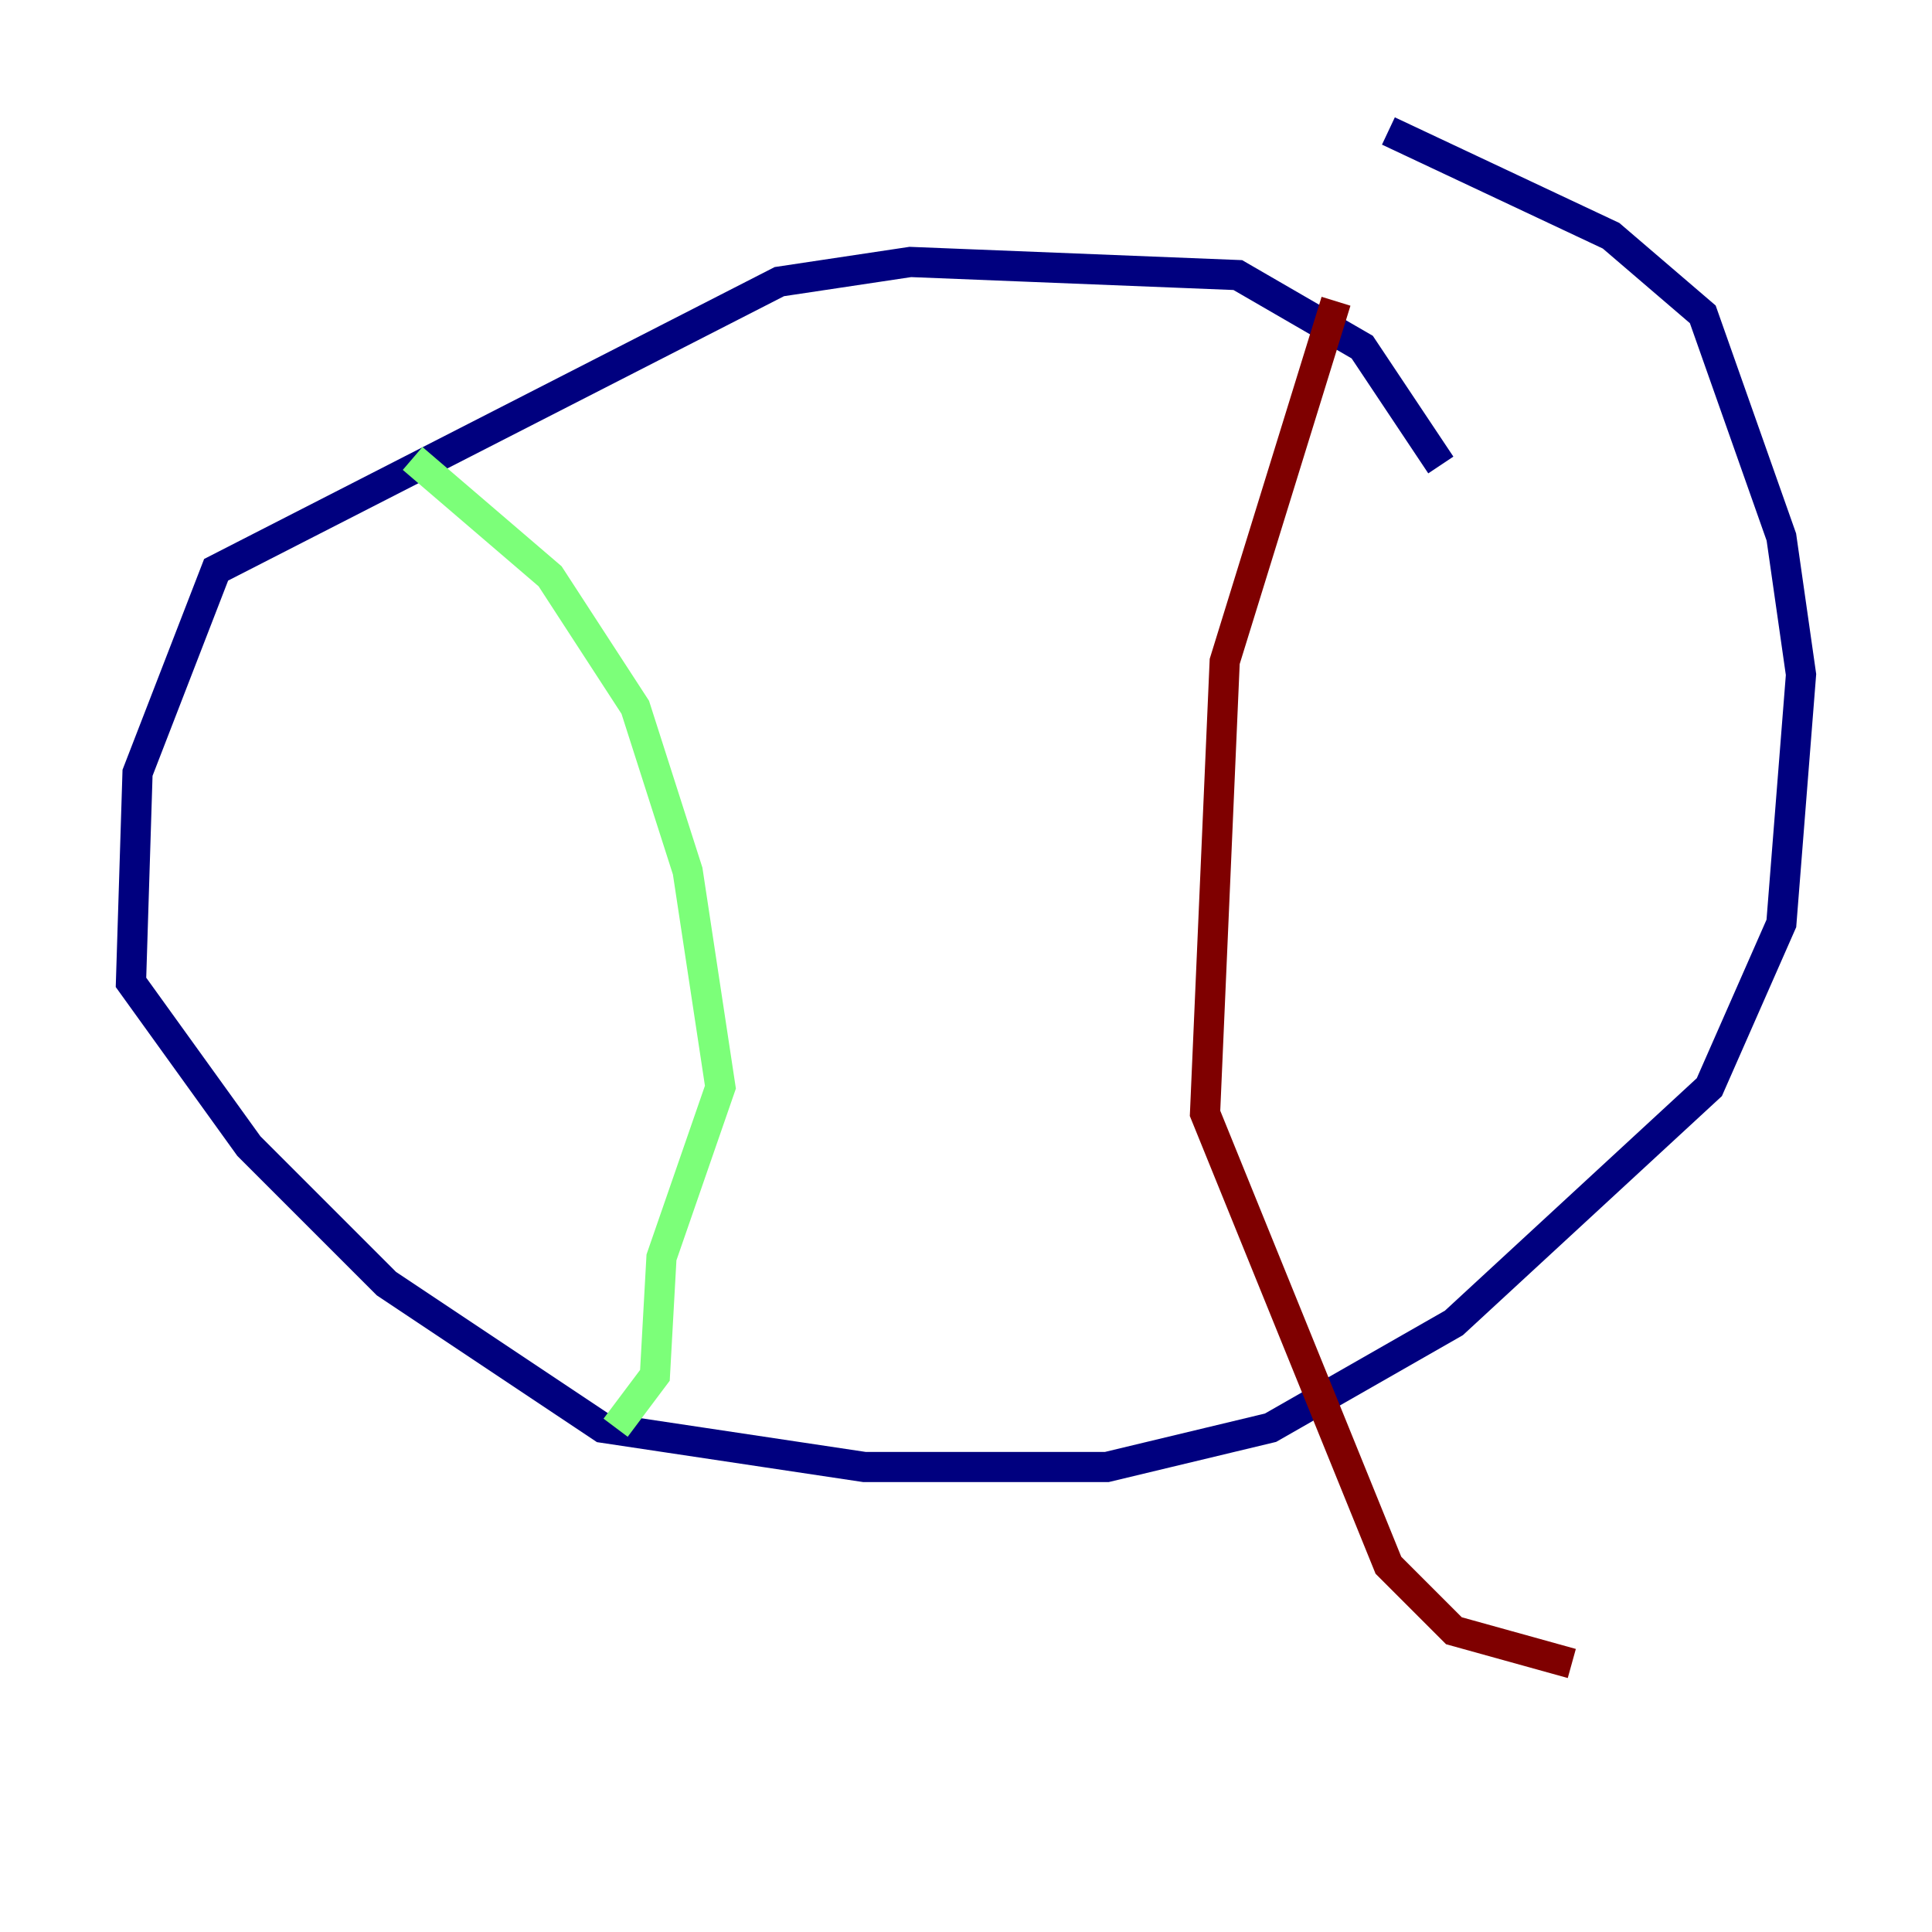 <?xml version="1.0" encoding="utf-8" ?>
<svg baseProfile="tiny" height="128" version="1.2" viewBox="0,0,128,128" width="128" xmlns="http://www.w3.org/2000/svg" xmlns:ev="http://www.w3.org/2001/xml-events" xmlns:xlink="http://www.w3.org/1999/xlink"><defs /><polyline fill="none" points="95.458,30.807 90.251,22.997 82.007,18.224 60.312,17.356 51.634,18.658 14.319,37.749 9.112,51.2 8.678,65.085 16.488,75.932 25.6,85.044 39.919,94.59 57.275,97.193 73.329,97.193 84.176,94.59 96.325,87.647 113.248,72.027 118.02,61.18 119.322,44.691 118.02,35.58 112.814,20.827 106.739,15.62 91.986,8.678" stroke="#00007f" stroke-width="2" /><polyline fill="none" points="27.336,30.373 36.447,38.183 42.088,46.861 45.559,57.709 47.729,72.027 43.824,83.308 43.39,91.119 40.786,94.59" stroke="#7cff79" stroke-width="2" /><polyline fill="none" points="88.515,19.959 81.139,43.824 79.837,73.763 91.986,103.702 96.325,108.041 104.136,110.21" stroke="#7f0000" stroke-width="2" /></svg>
